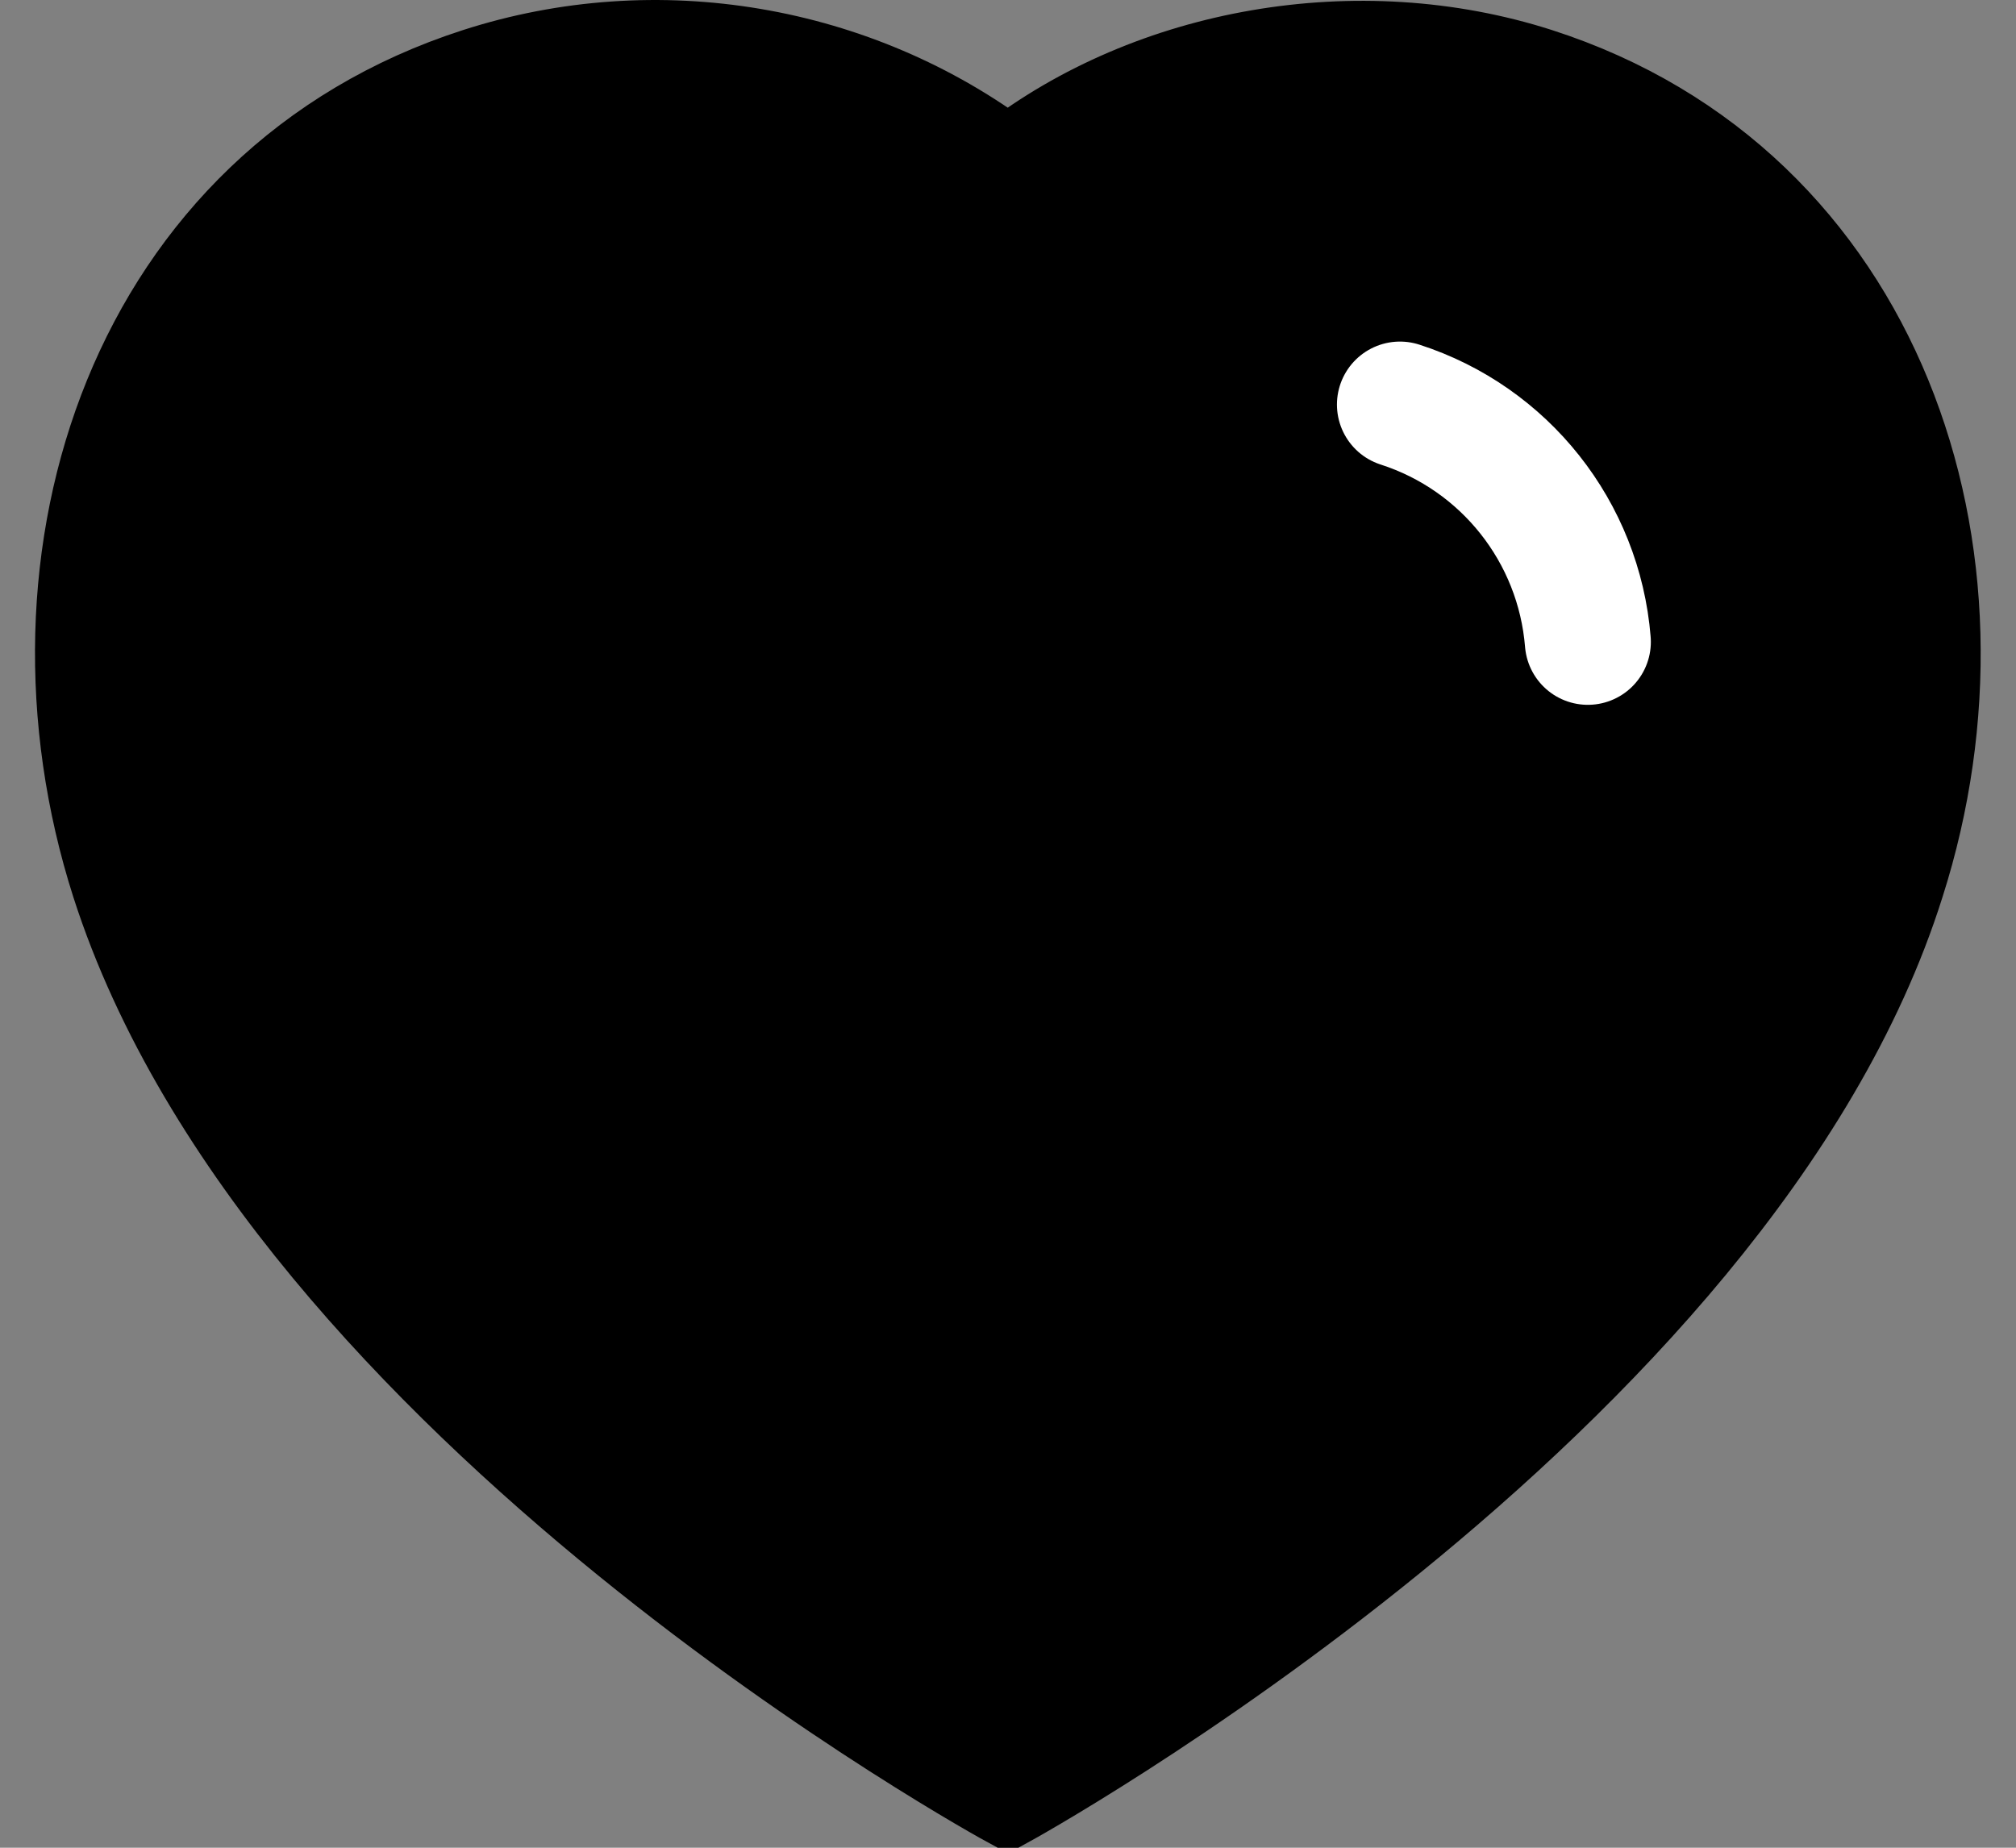 <svg width="24" height="22" viewBox="0 0 24 22" fill="currentColor" xmlns="http://www.w3.org/2000/svg">
<rect x="0" y="0" width="24" height="22" fill="#808080" stroke="none"/>
<path fill-rule="evenodd" clip-rule="evenodd" stroke="currentColor" d="M1.35 10.531C0.099 6.623 1.562 2.156 5.665 0.834C7.823 0.138 10.205 0.548 12 1.898C13.697 0.586 16.167 0.142 18.323 0.834C22.426 2.156 23.898 6.623 22.648 10.531C20.7 16.726 12 21.498 12 21.498C12 21.498 3.364 16.799 1.35 10.531Z"/>
<path d="M16.666 4.817C17.915 5.22 18.797 6.334 18.903 7.642" stroke="#fff" stroke-width="1.5" stroke-linecap="round" stroke-linejoin="round"/>
</svg>

